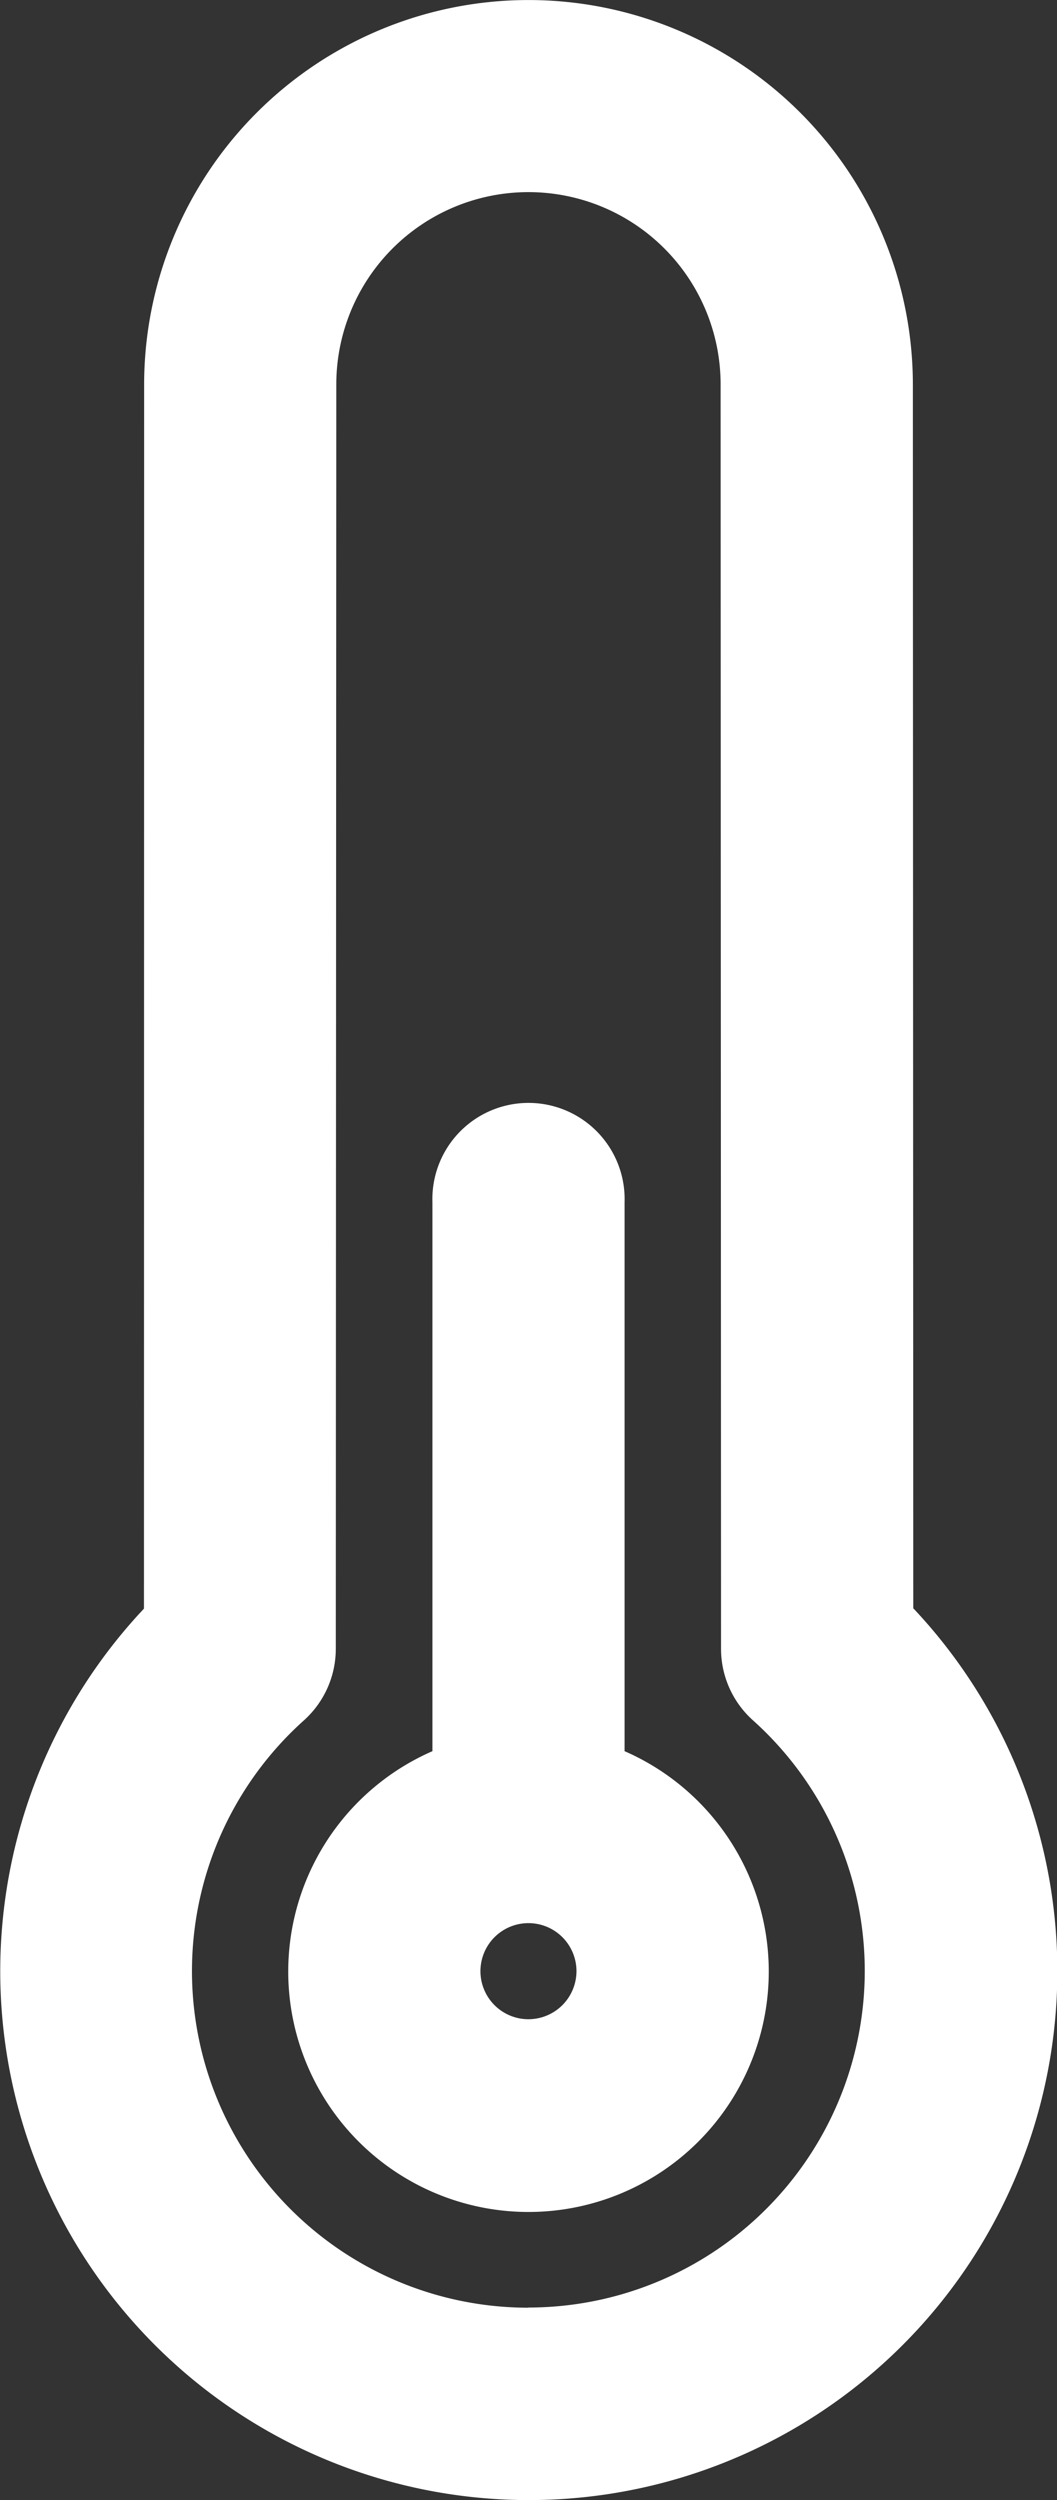 <svg xmlns="http://www.w3.org/2000/svg" width="12.481" height="29.5" viewBox="0 0 12.481 29.5"><rect x="0" y="0" width="12.481" height="29.5" fill="#333333" stroke="none"/><defs><style>.a{fill:#fff;}</style></defs><g transform="translate(-37 -22)"><path class="a" d="M46.971,52.616V46.135a1.135,1.135,0,1,0-2.269,0v6.481a2.837,2.837,0,1,0,2.269,0Zm-1.135,3.163a.567.567,0,1,1,.567-.567A.568.568,0,0,1,45.837,55.779Z" transform="translate(-2.596 -9.952)"/><path class="a" d="M47.784,40.982l-.005-14.443a4.538,4.538,0,0,0-9.077,0L38.7,40.982a6.241,6.241,0,1,0,9.088,0ZM43.24,49.231A3.972,3.972,0,0,1,40.589,42.3a1.135,1.135,0,0,0,.376-.844l.006-14.92a2.269,2.269,0,1,1,4.538,0l.005,14.92a1.133,1.133,0,0,0,.377.844,3.972,3.972,0,0,1-2.651,6.929Z"/></g></svg>